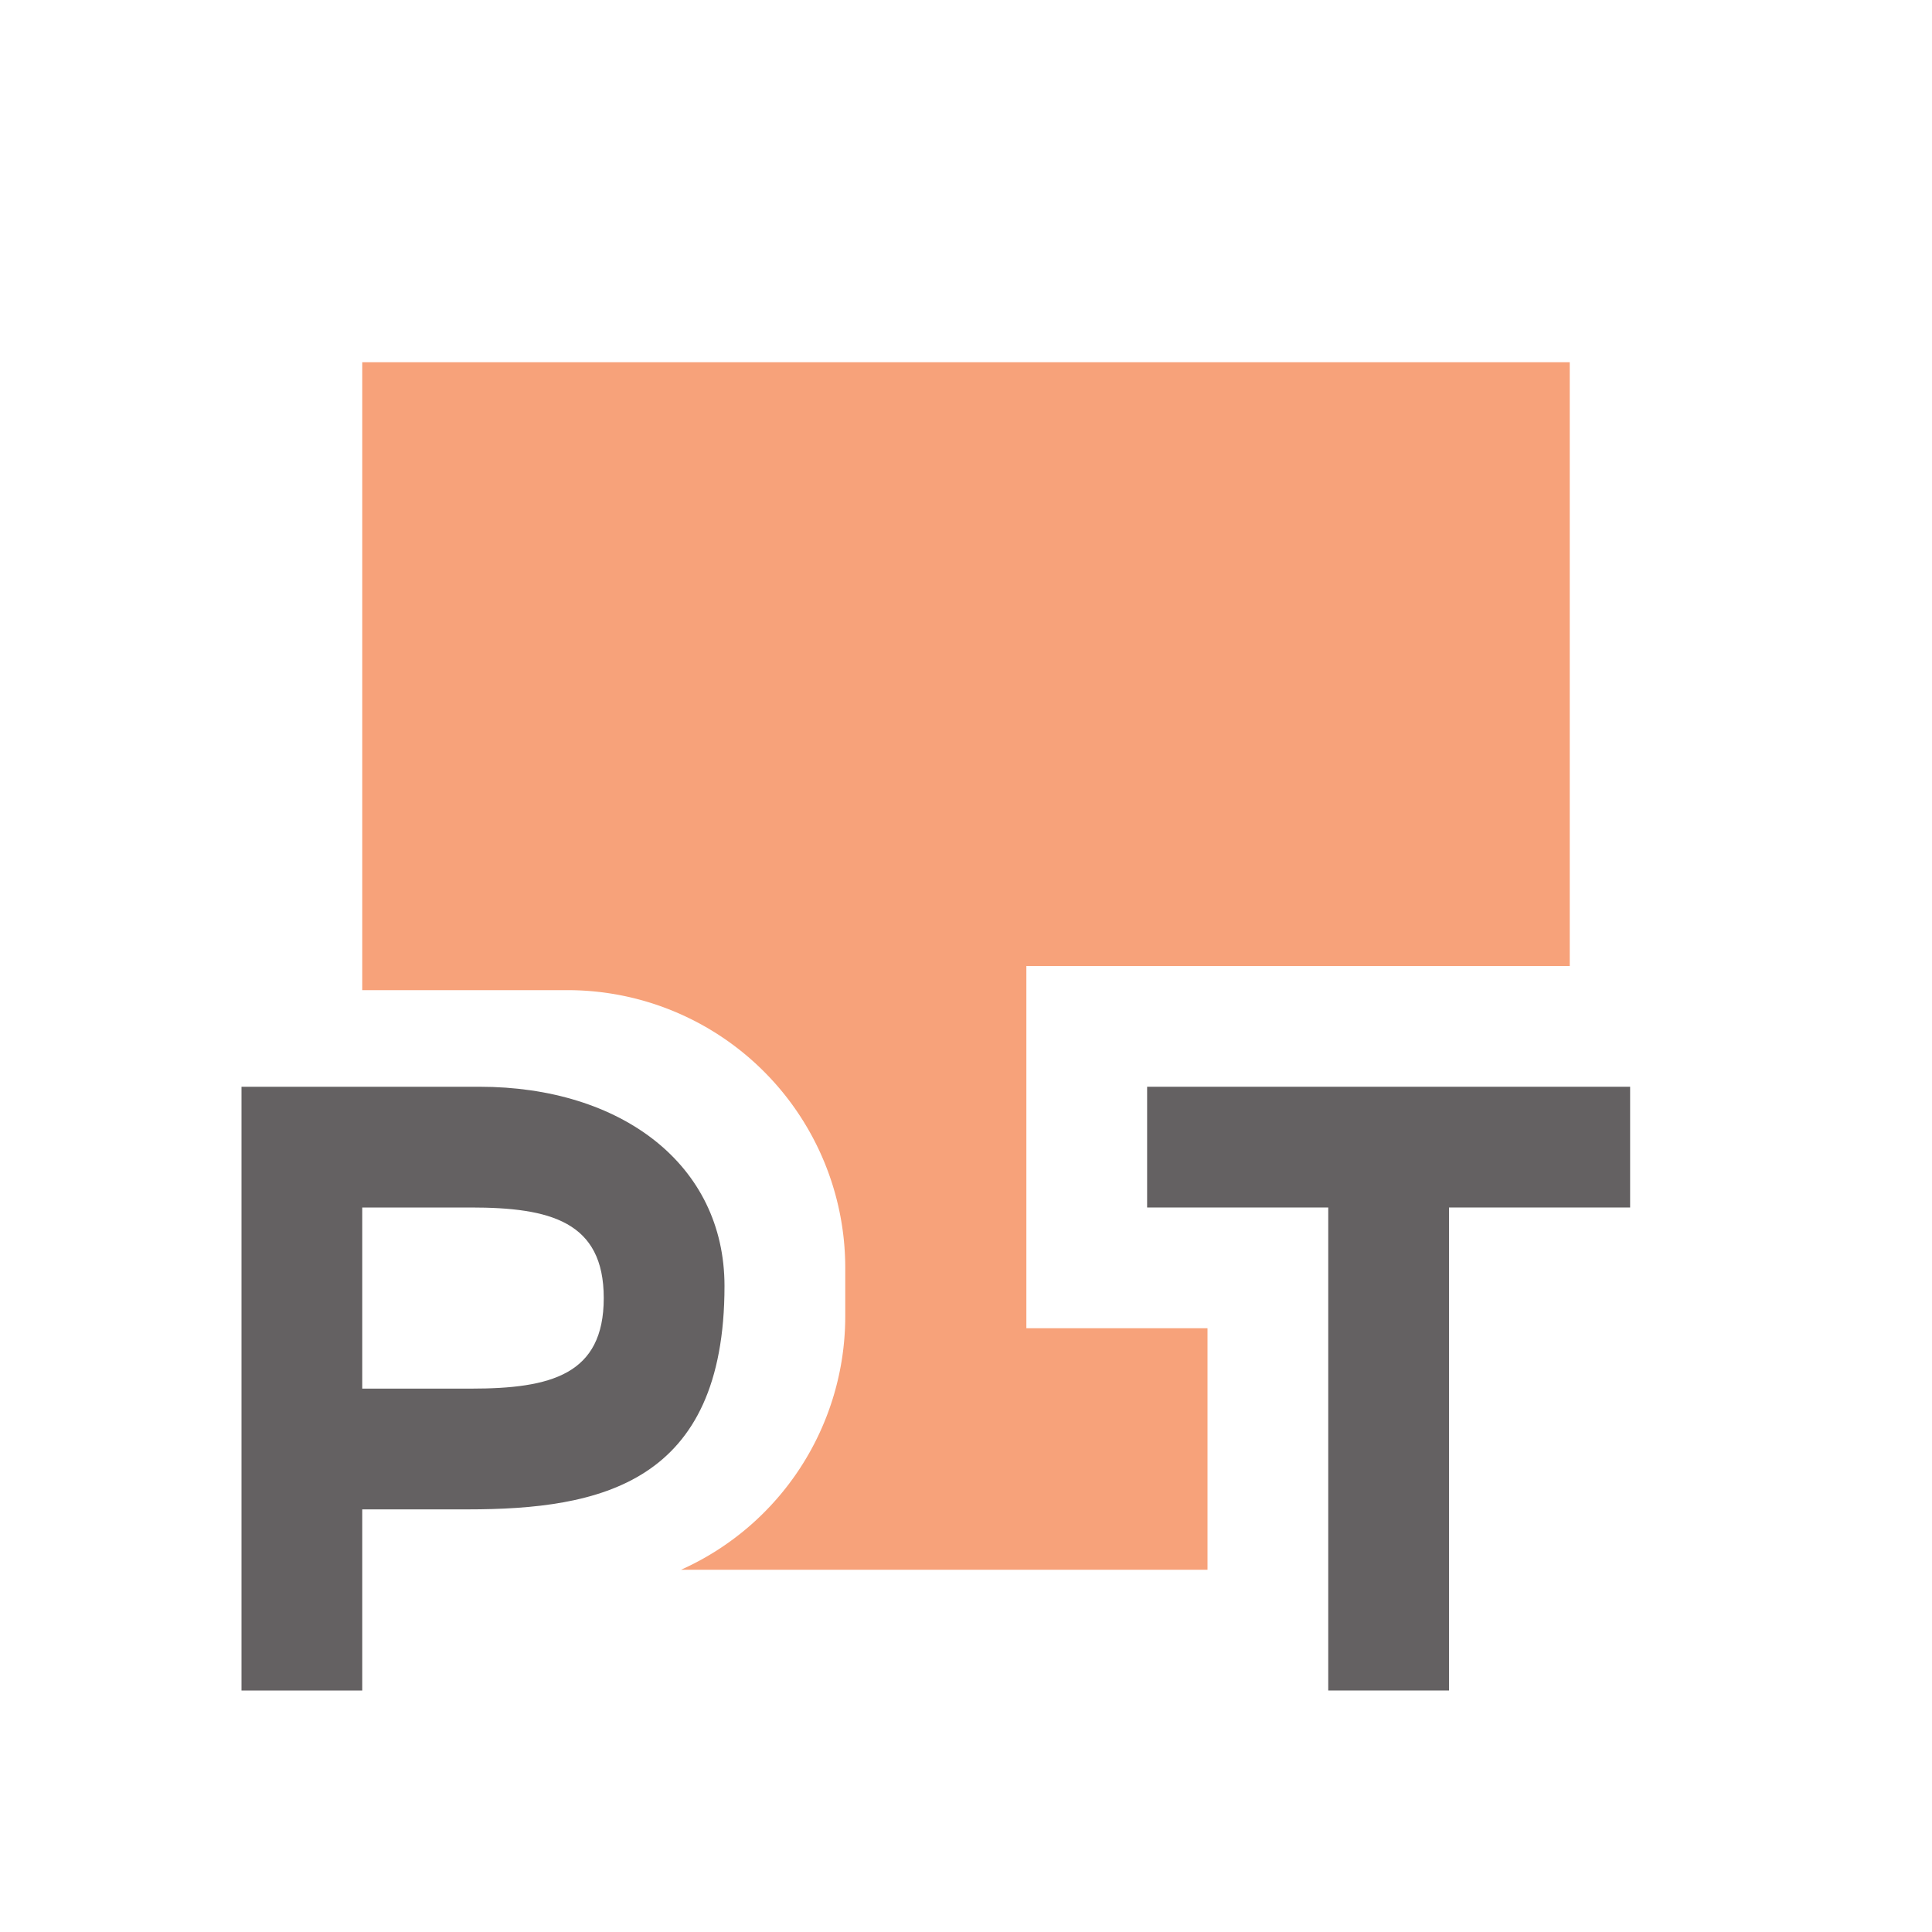 <svg xmlns="http://www.w3.org/2000/svg" width="16" height="16" viewBox="0 0 16 16"><rect id="frame" width="16" height="16" fill="none"/><g fill="none" fill-rule="evenodd"><path fill="#F26522" fill-opacity=".6" d="M10 13H5.64A2.3 2.3 0 0 0 7 10.9v-.4a2.3 2.3 0 0 0-2.3-2.3H3V3h10v5H8.5v3H10v2z"/><path fill="#231F20" fill-opacity=".7" d="M3.9 11.5c.664 0 1.1-.116 1.1-.75S4.557 10 3.9 10H3v1.5h.9zM2 9h1.971C5.142 9 6 9.642 6 10.65c0 1.636-1.029 1.85-2.128 1.85H3V14H2V9z"/><path fill="#231F20" fill-opacity=".7" d="M11 10H9.5V9h4v1H12v4h-1z"/></g></svg>